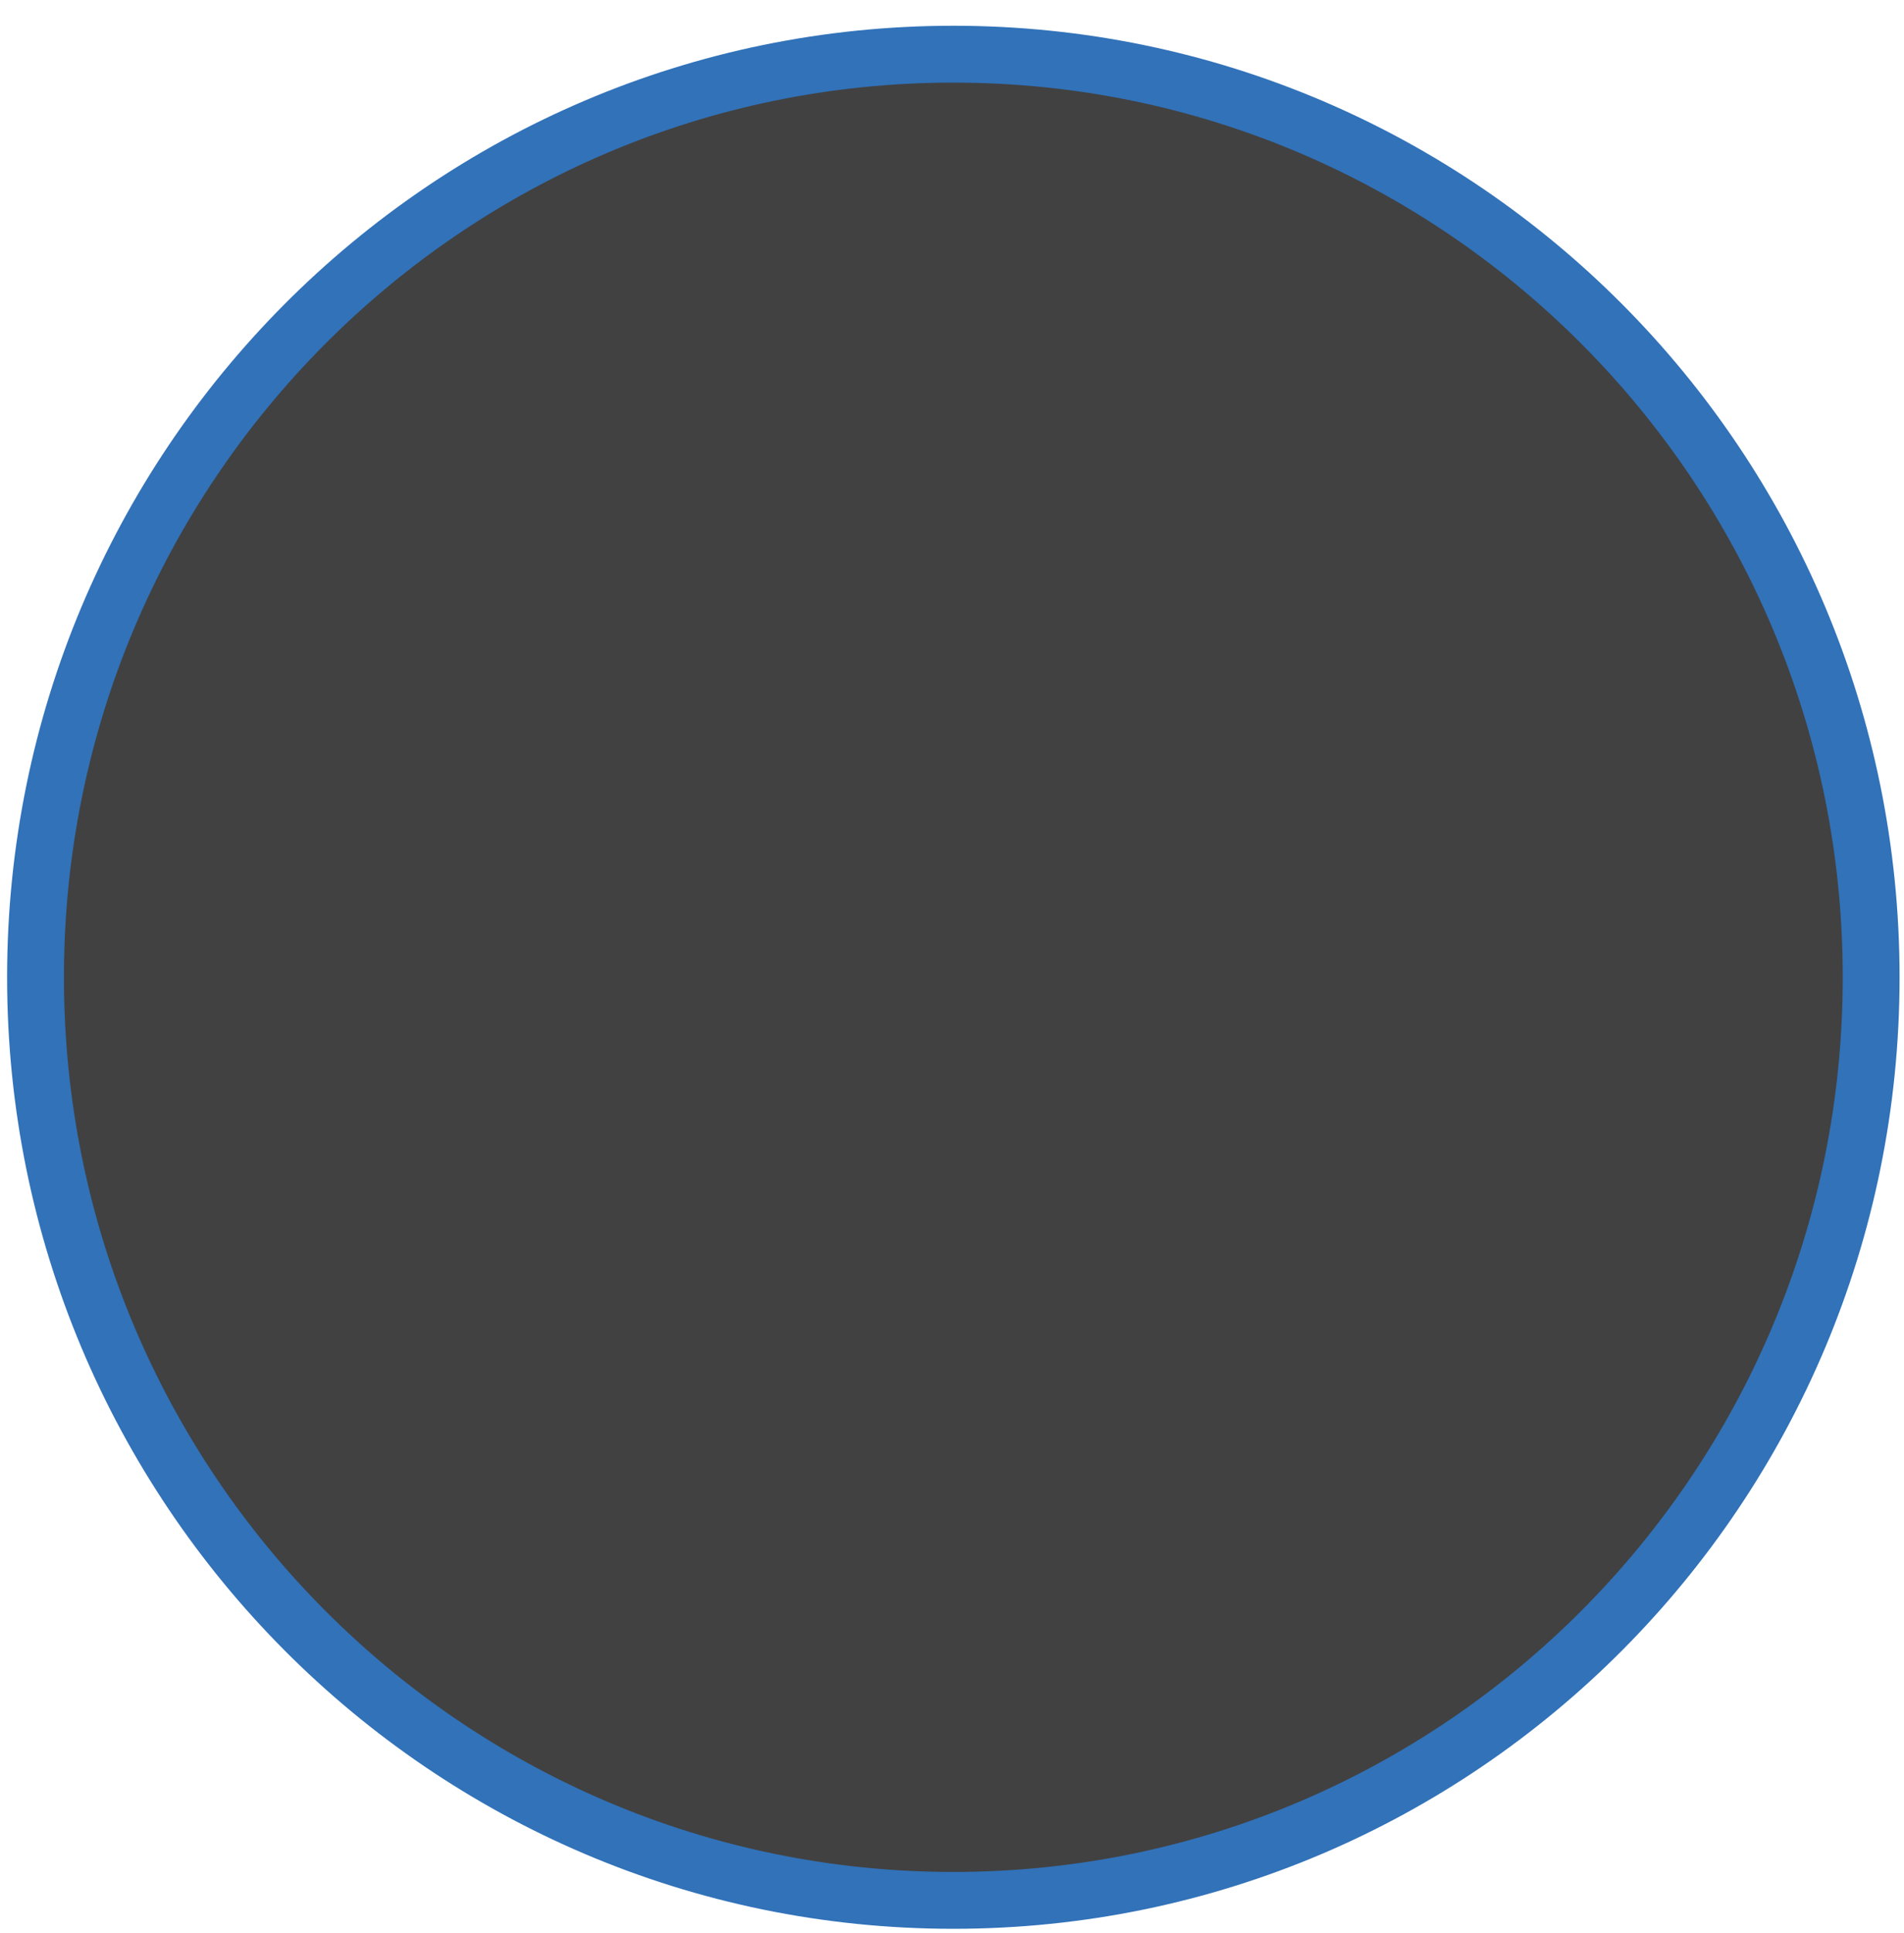 <svg width="67" height="68" viewBox="0 0 67 68" fill="none" xmlns="http://www.w3.org/2000/svg">
<path d="M65.844 34.375C65.844 16.448 51.389 1.906 33.547 1.906C15.705 1.906 1.25 16.448 1.25 34.375C1.25 52.302 15.705 66.844 33.547 66.844C51.389 66.844 65.844 52.302 65.844 34.375Z" fill="#414141" stroke="#3172B9" stroke-width="2"/>
</svg>
